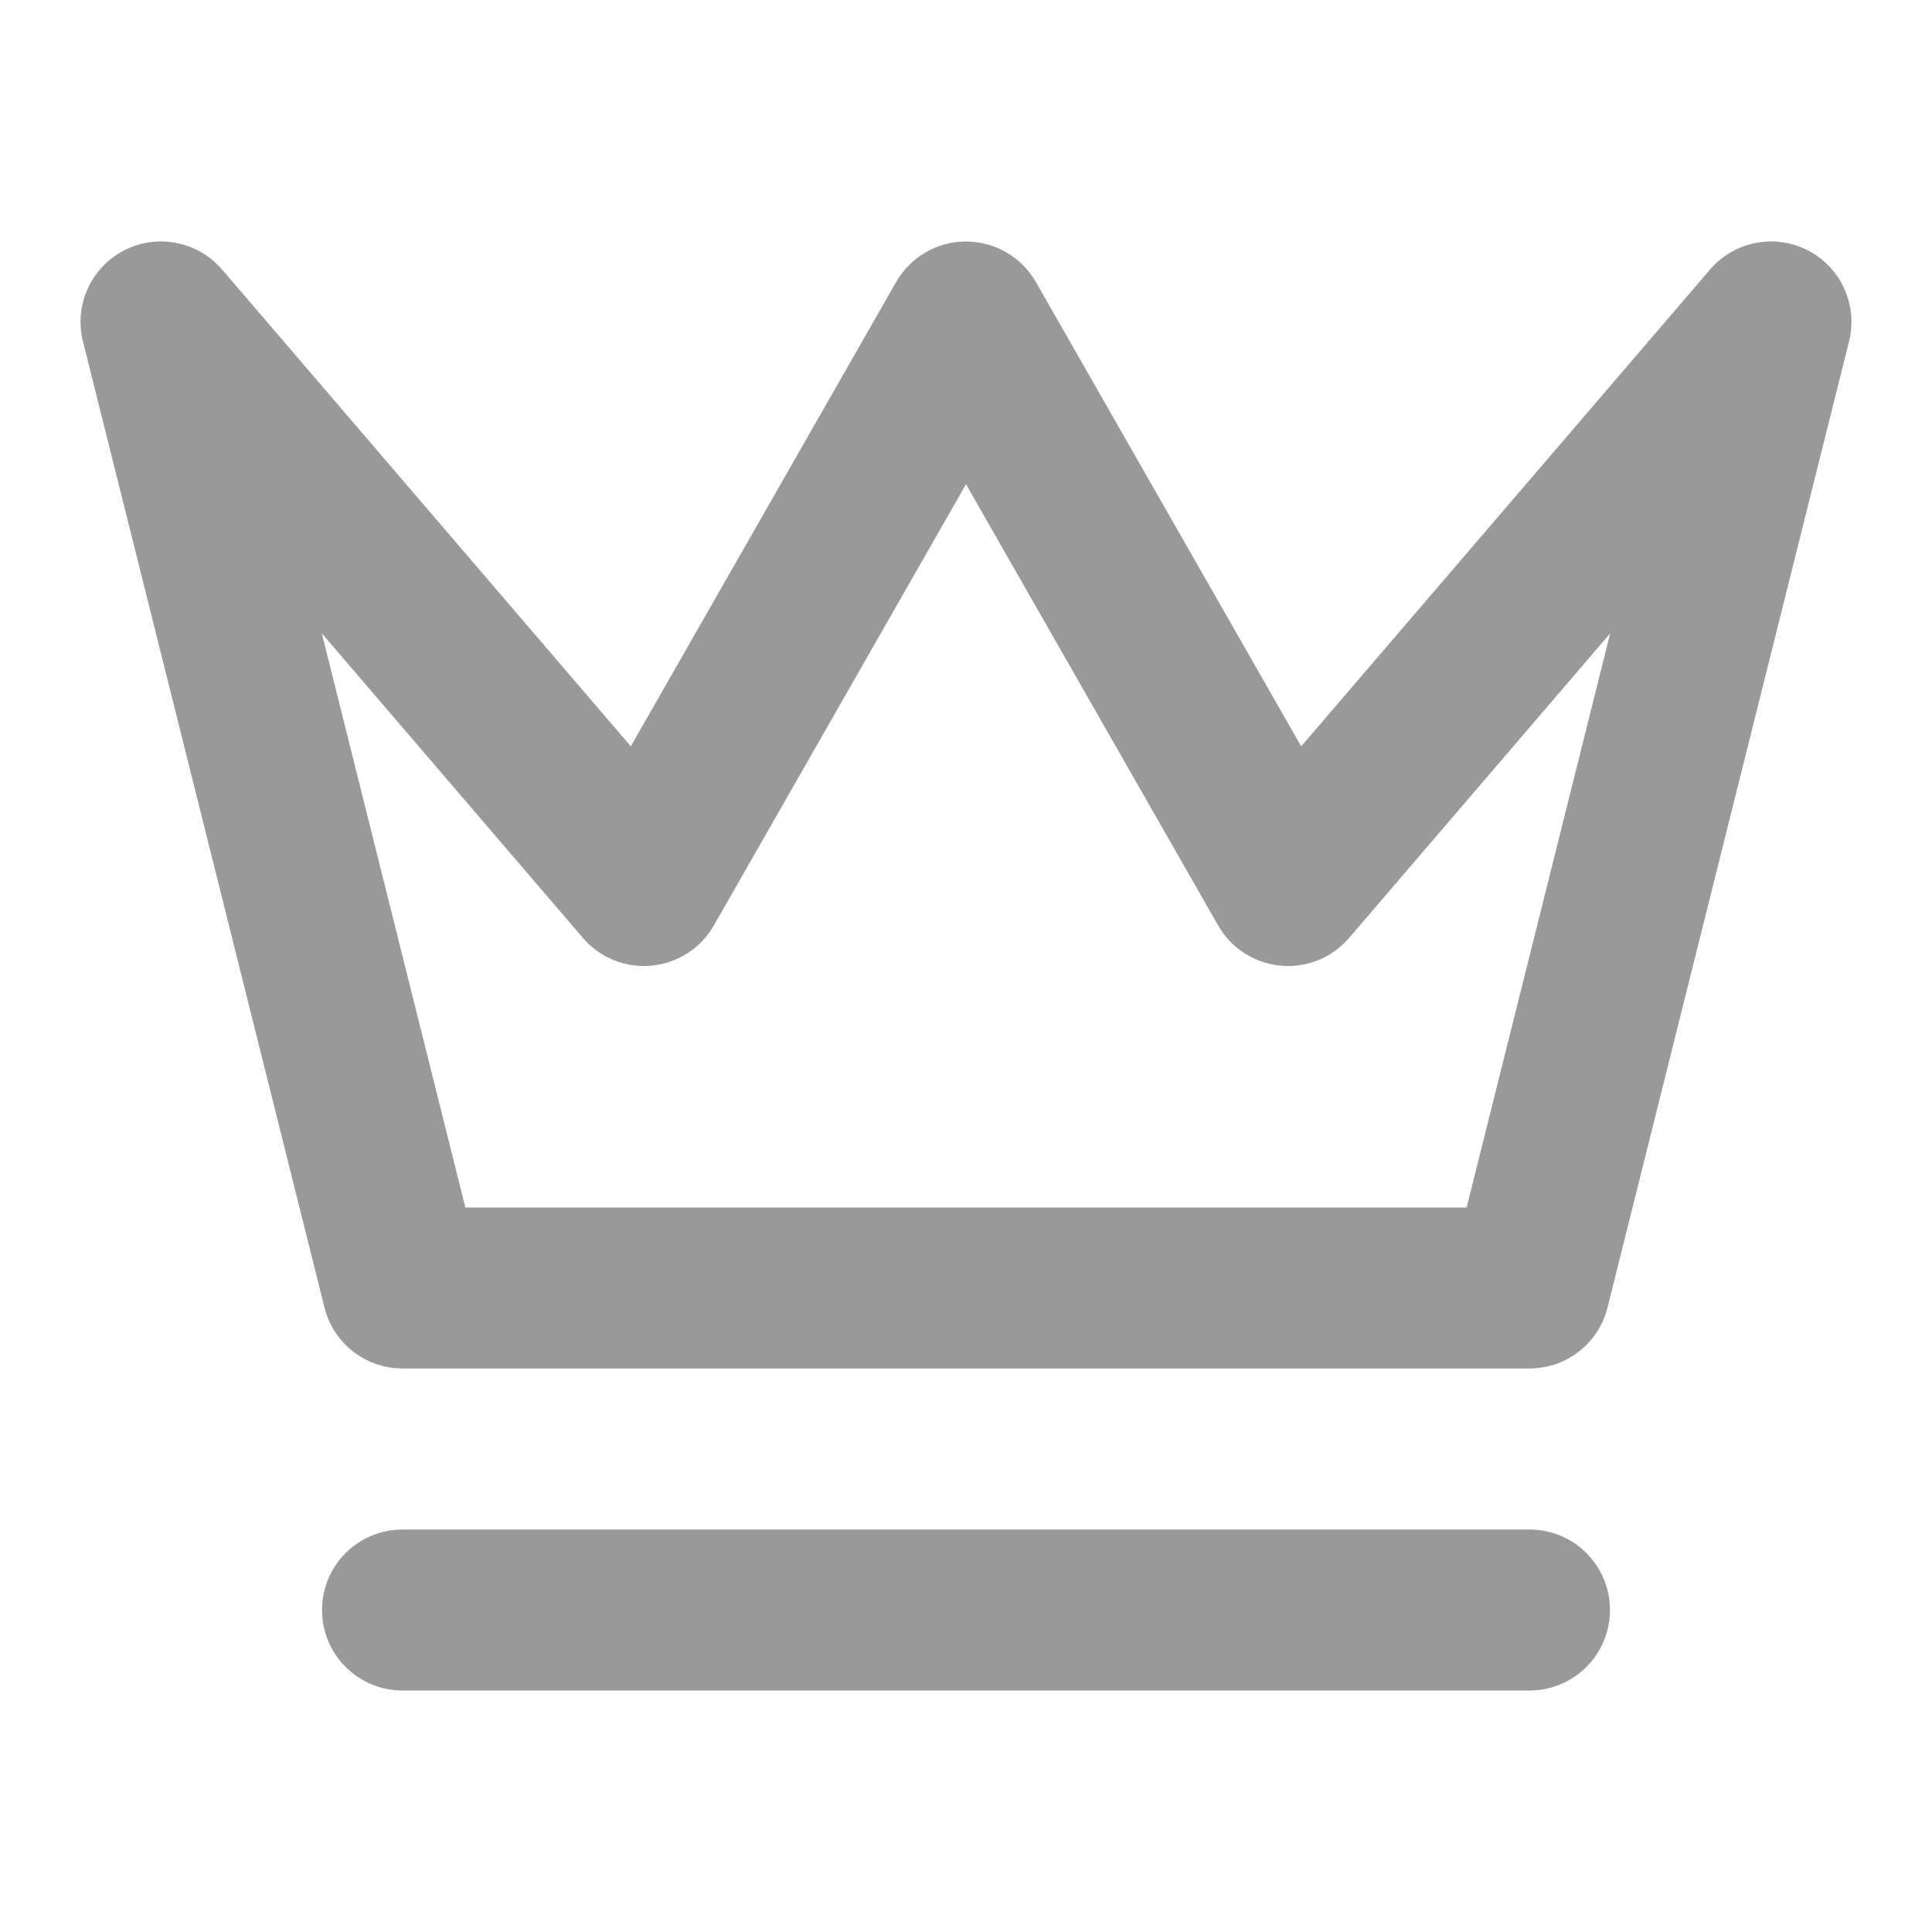 <svg width="16" height="16" viewBox="0 0 16 16" fill="none" xmlns="http://www.w3.org/2000/svg">
<g id="li:crown">
<path id="Vector" fill-rule="evenodd" clip-rule="evenodd" d="M1.027 2.074C1.302 1.932 1.638 1.998 1.84 2.233L5.224 6.181L7.421 2.336C7.54 2.128 7.761 2 8 2C8.239 2 8.46 2.128 8.579 2.336L10.776 6.181L14.161 2.233C14.362 1.998 14.698 1.932 14.973 2.074C15.247 2.216 15.388 2.528 15.313 2.828L13.313 10.828C13.239 11.125 12.973 11.333 12.667 11.333H3.333C3.027 11.333 2.761 11.125 2.687 10.828L0.687 2.828C0.612 2.528 0.753 2.216 1.027 2.074ZM2.665 5.245L3.854 10H12.146L13.335 5.245L11.173 7.767C11.032 7.932 10.819 8.018 10.604 7.997C10.388 7.977 10.195 7.852 10.088 7.664L8 4.01L5.912 7.664C5.805 7.852 5.612 7.977 5.396 7.997C5.181 8.018 4.968 7.932 4.827 7.767L2.665 5.245ZM2.667 13.333C2.667 12.965 2.965 12.667 3.333 12.667H12.667C13.035 12.667 13.333 12.965 13.333 13.333C13.333 13.702 13.035 14 12.667 14H3.333C2.965 14 2.667 13.702 2.667 13.333Z" fill="#999999"/>
</g>
</svg>
